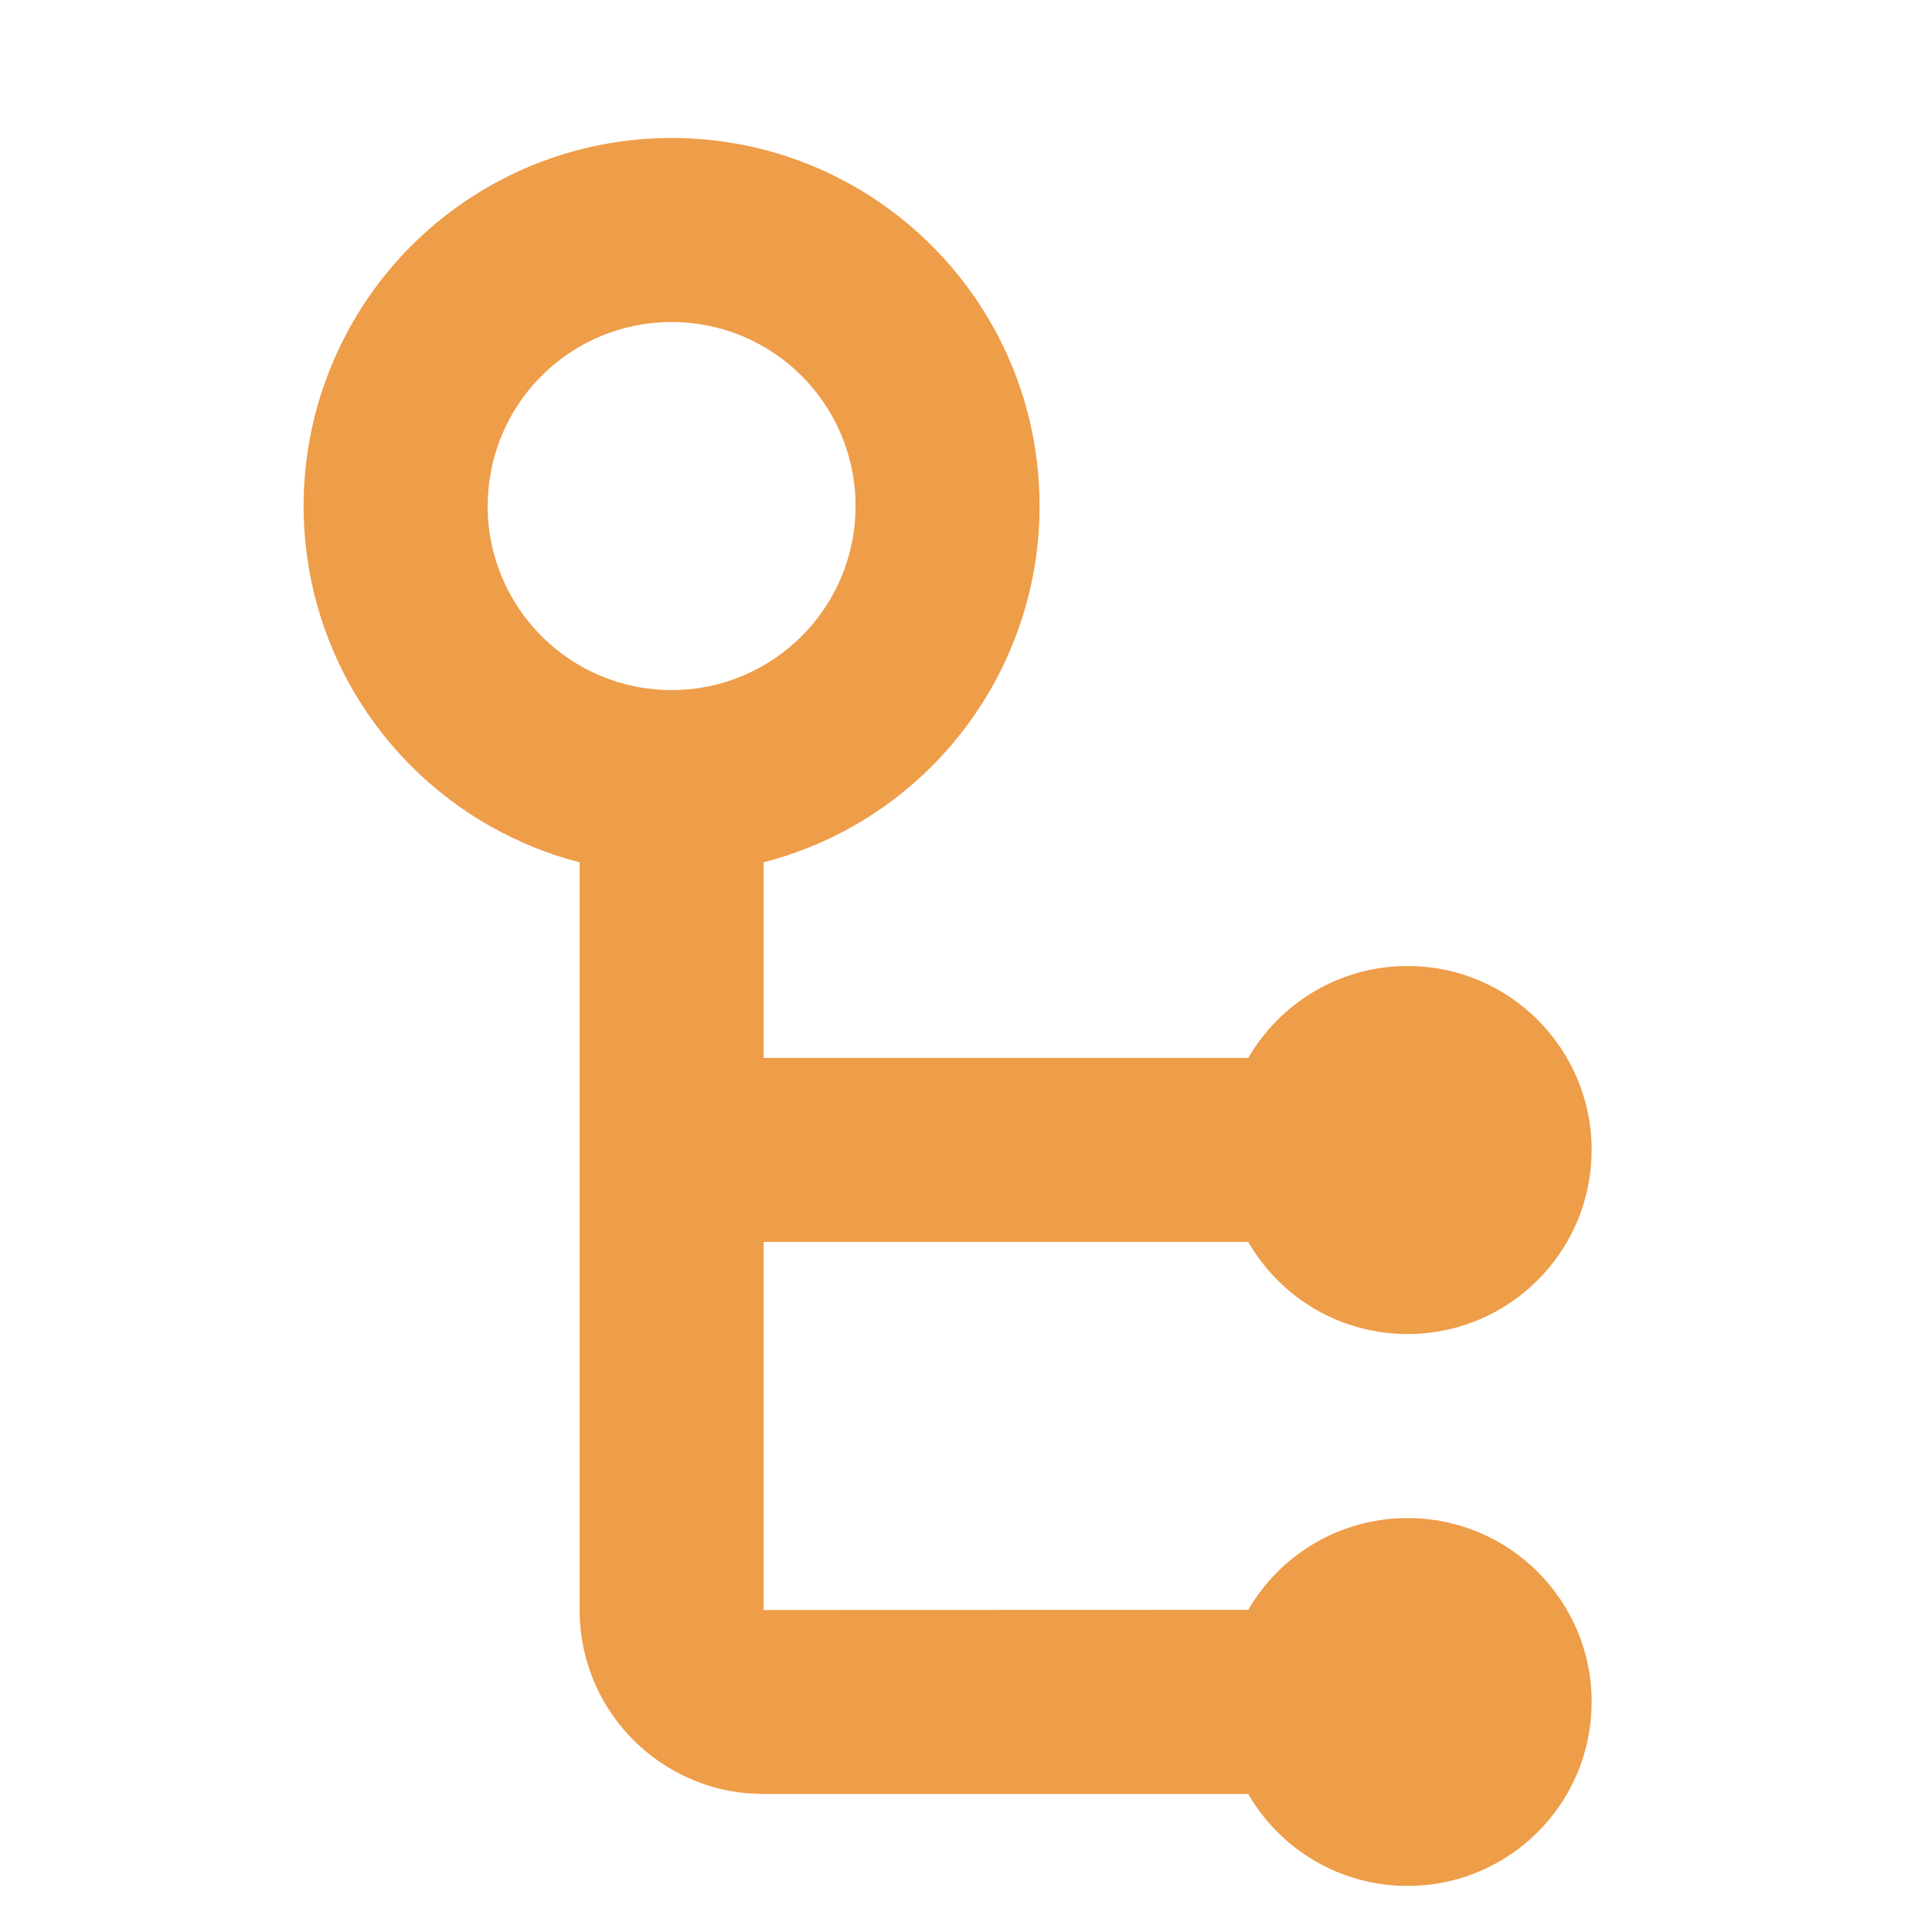 <?xml version="1.0" encoding="UTF-8"?>
<svg width="12px" height="12px" viewBox="0 0 12 12" version="1.1" xmlns="http://www.w3.org/2000/svg" xmlns:xlink="http://www.w3.org/1999/xlink">
    <title></title>
    <g id="nexusAI" stroke="none" stroke-width="1" fill="none" fill-rule="evenodd">
        <g id="" transform="translate(-548, -181)" fill-rule="nonzero">
            <g id="-19" transform="translate(500, 133)">
                <g id="-22" transform="translate(46, 46)">
                    <g id="" transform="translate(2, 2)">
                        <rect id="" fill="#000000" opacity="0" x="0" y="0" width="12" height="12"></rect>
                        <path d="M4.743,11.143 L4.633,11.138 C4.053,11.082 3.6,10.594 3.6,10 L3.6,5.356 C3.213,5.256 2.85,5.054 2.555,4.759 C1.901,4.105 1.706,3.122 2.06,2.268 C2.413,1.414 3.247,0.857 4.171,0.857 C5.434,0.857 6.457,1.88 6.457,3.143 C6.457,4.067 5.9,4.901 5.046,5.255 C4.946,5.296 4.845,5.33 4.743,5.356 L4.743,6.571 L7.753,6.571 C7.951,6.23 8.32,6 8.743,6 C9.374,6 9.886,6.512 9.886,7.143 C9.886,7.551 9.668,7.928 9.314,8.133 C8.961,8.337 8.525,8.337 8.171,8.133 C7.995,8.031 7.852,7.885 7.753,7.714 L4.743,7.714 L4.743,10 L7.753,9.999 C7.951,9.658 8.32,9.429 8.743,9.429 C9.374,9.429 9.886,9.94 9.886,10.571 C9.886,10.98 9.668,11.357 9.314,11.561 C8.961,11.765 8.525,11.765 8.171,11.561 C7.995,11.459 7.852,11.314 7.753,11.143 L4.743,11.143 Z M4.171,2 C3.868,2 3.578,2.12 3.363,2.335 C3.149,2.549 3.029,2.84 3.029,3.143 C3.029,3.774 3.54,4.286 4.171,4.286 C4.803,4.286 5.314,3.774 5.314,3.143 C5.314,2.512 4.803,2 4.171,2 Z" id="" fill="#EE9D49"></path>
                    </g>
                </g>
            </g>
        </g>
    </g>
</svg>
